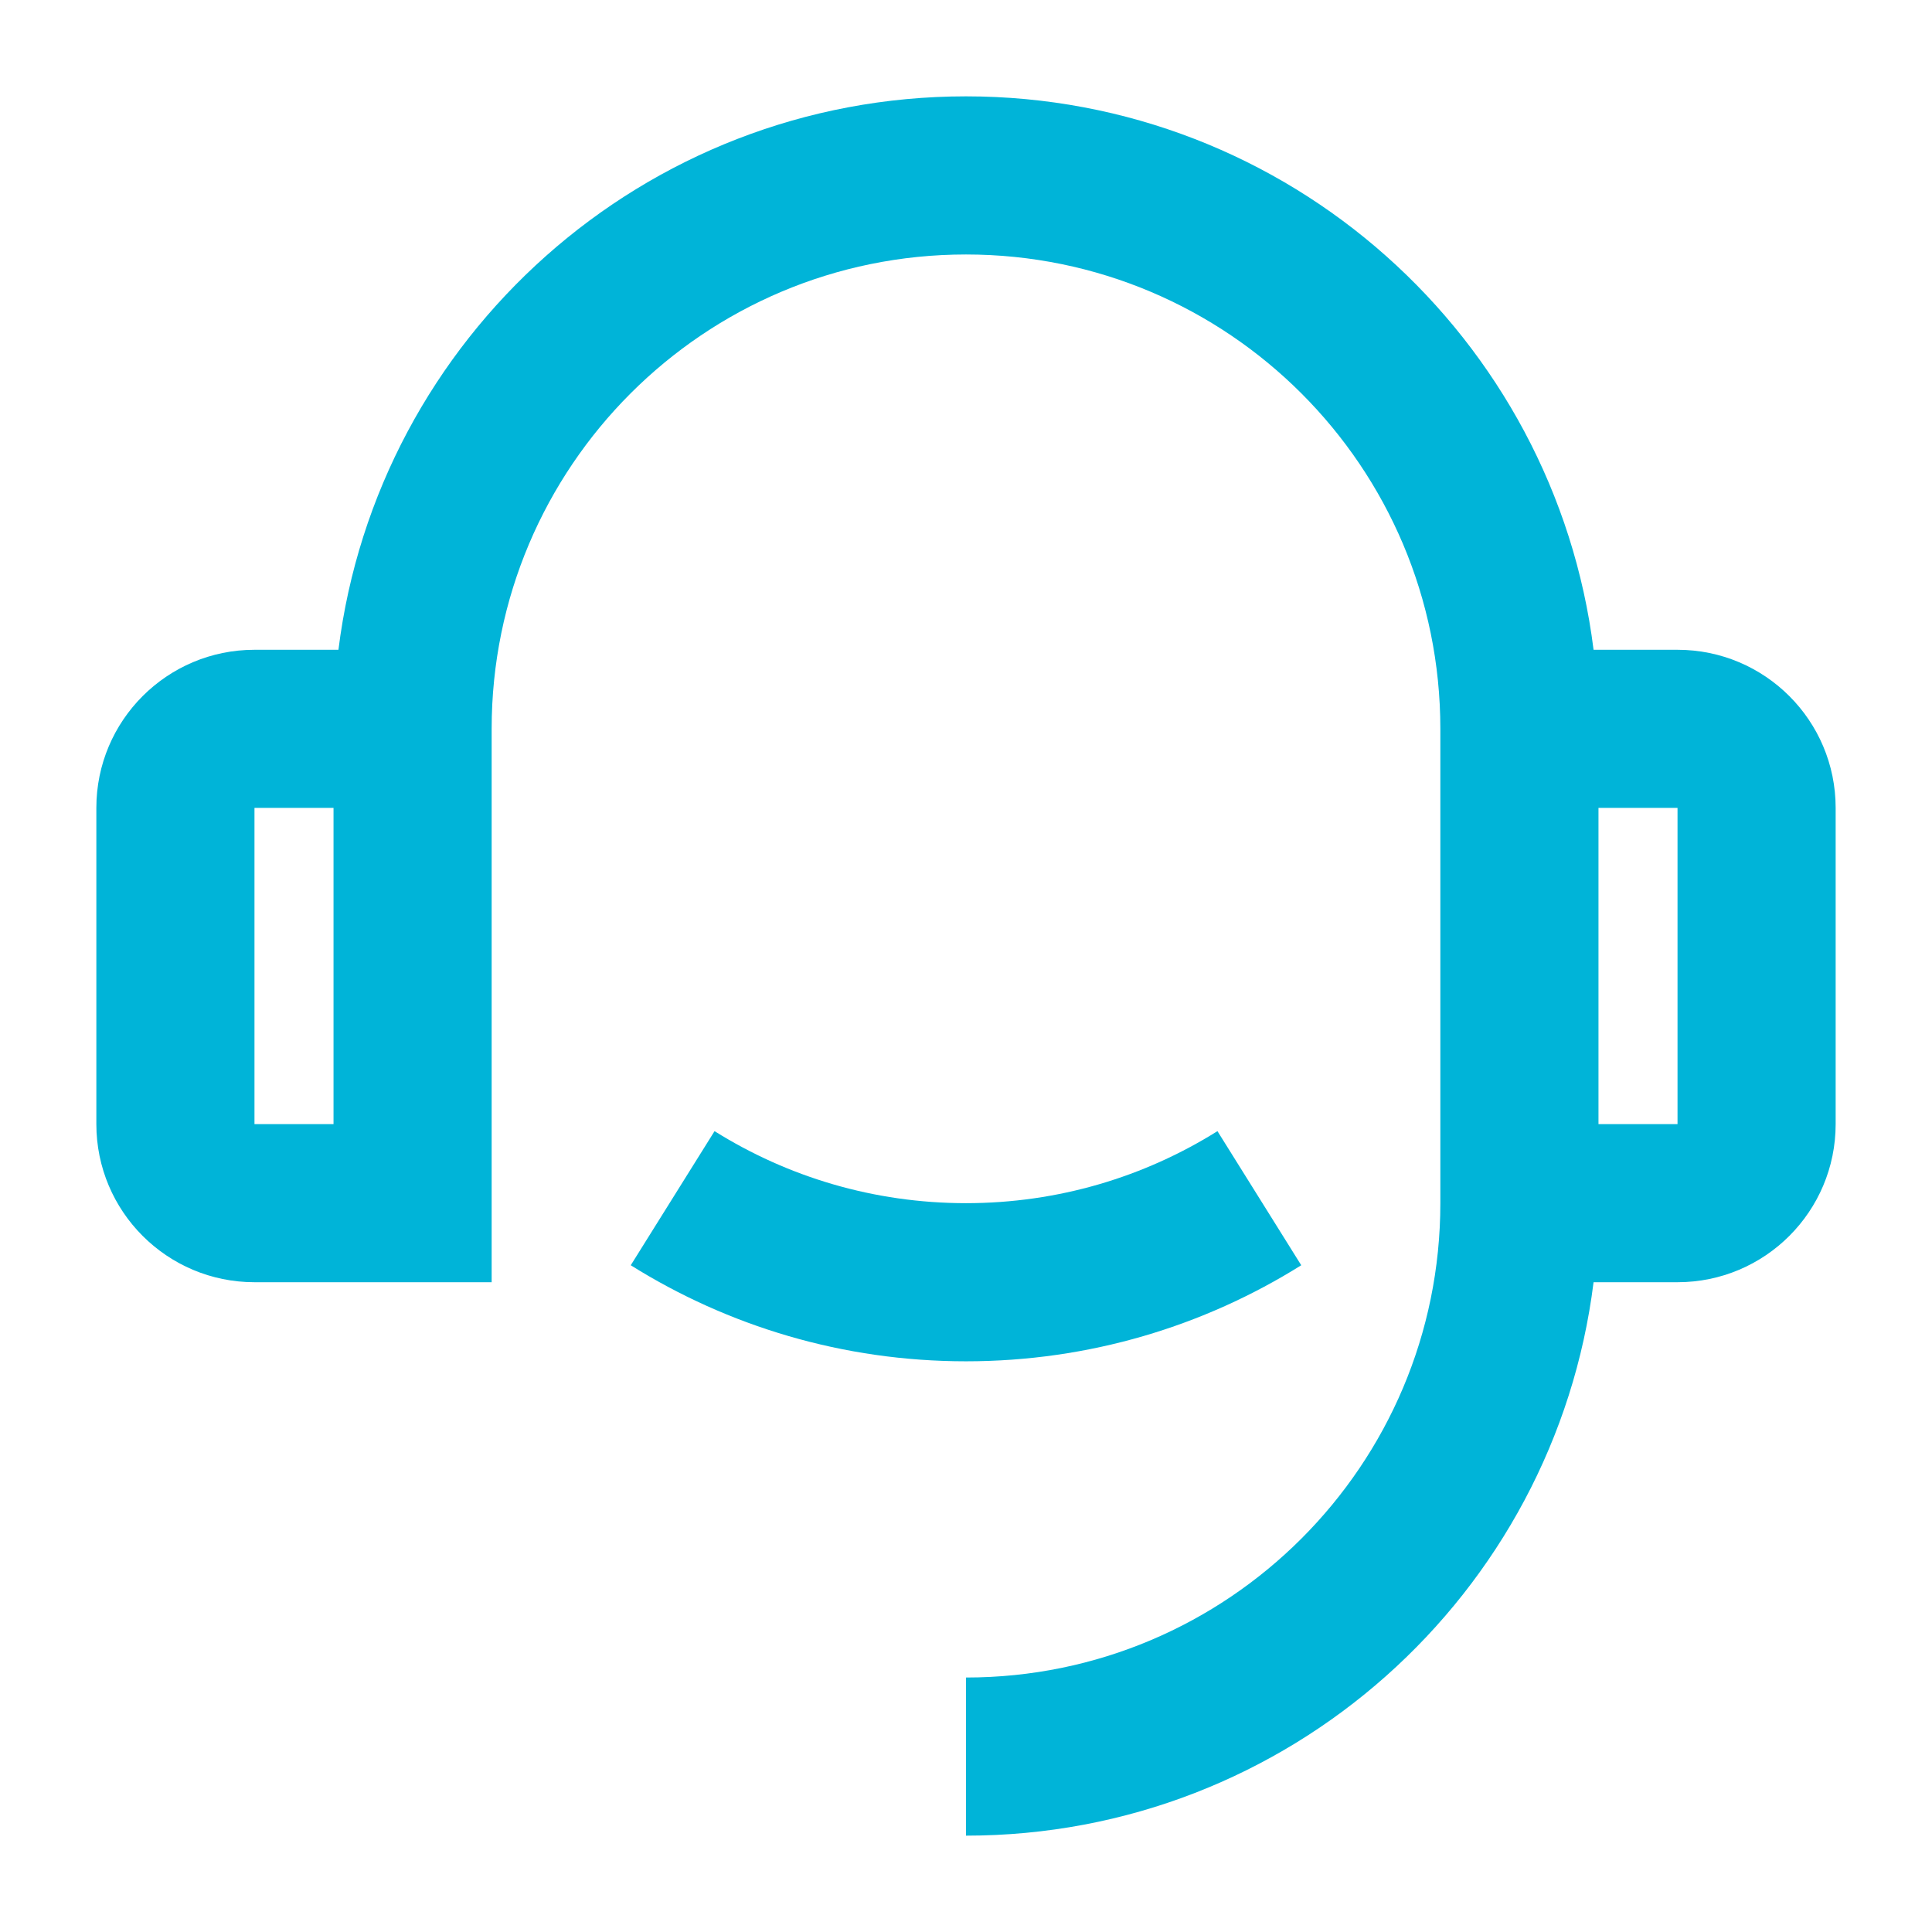 <svg width="46" height="46" viewBox="0 0 46 46" fill="none" xmlns="http://www.w3.org/2000/svg">
<path d="M37.942 15.471H39.941C42.02 15.471 43.706 17.156 43.706 19.235V26.765C43.706 28.844 42.02 30.529 39.941 30.529H37.942C37.016 37.958 30.679 43.706 23 43.706V39.941C29.238 39.941 34.294 34.885 34.294 28.647V17.353C34.294 11.115 29.238 6.059 23 6.059C16.762 6.059 11.706 11.115 11.706 17.353V30.529H6.059C3.98 30.529 2.294 28.844 2.294 26.765V19.235C2.294 17.156 3.98 15.471 6.059 15.471H8.058C8.984 8.042 15.321 2.294 23 2.294C30.679 2.294 37.016 8.042 37.942 15.471ZM6.059 19.235V26.765H7.941V19.235H6.059ZM38.059 19.235V26.765H39.941V19.235H38.059ZM15.018 30.125L17.013 26.932C18.749 28.019 20.801 28.647 23 28.647C25.199 28.647 27.251 28.019 28.987 26.932L30.982 30.125C28.668 31.574 25.932 32.412 23 32.412C20.068 32.412 17.332 31.574 15.018 30.125Z" fill="#00B4D8"/>
</svg>
